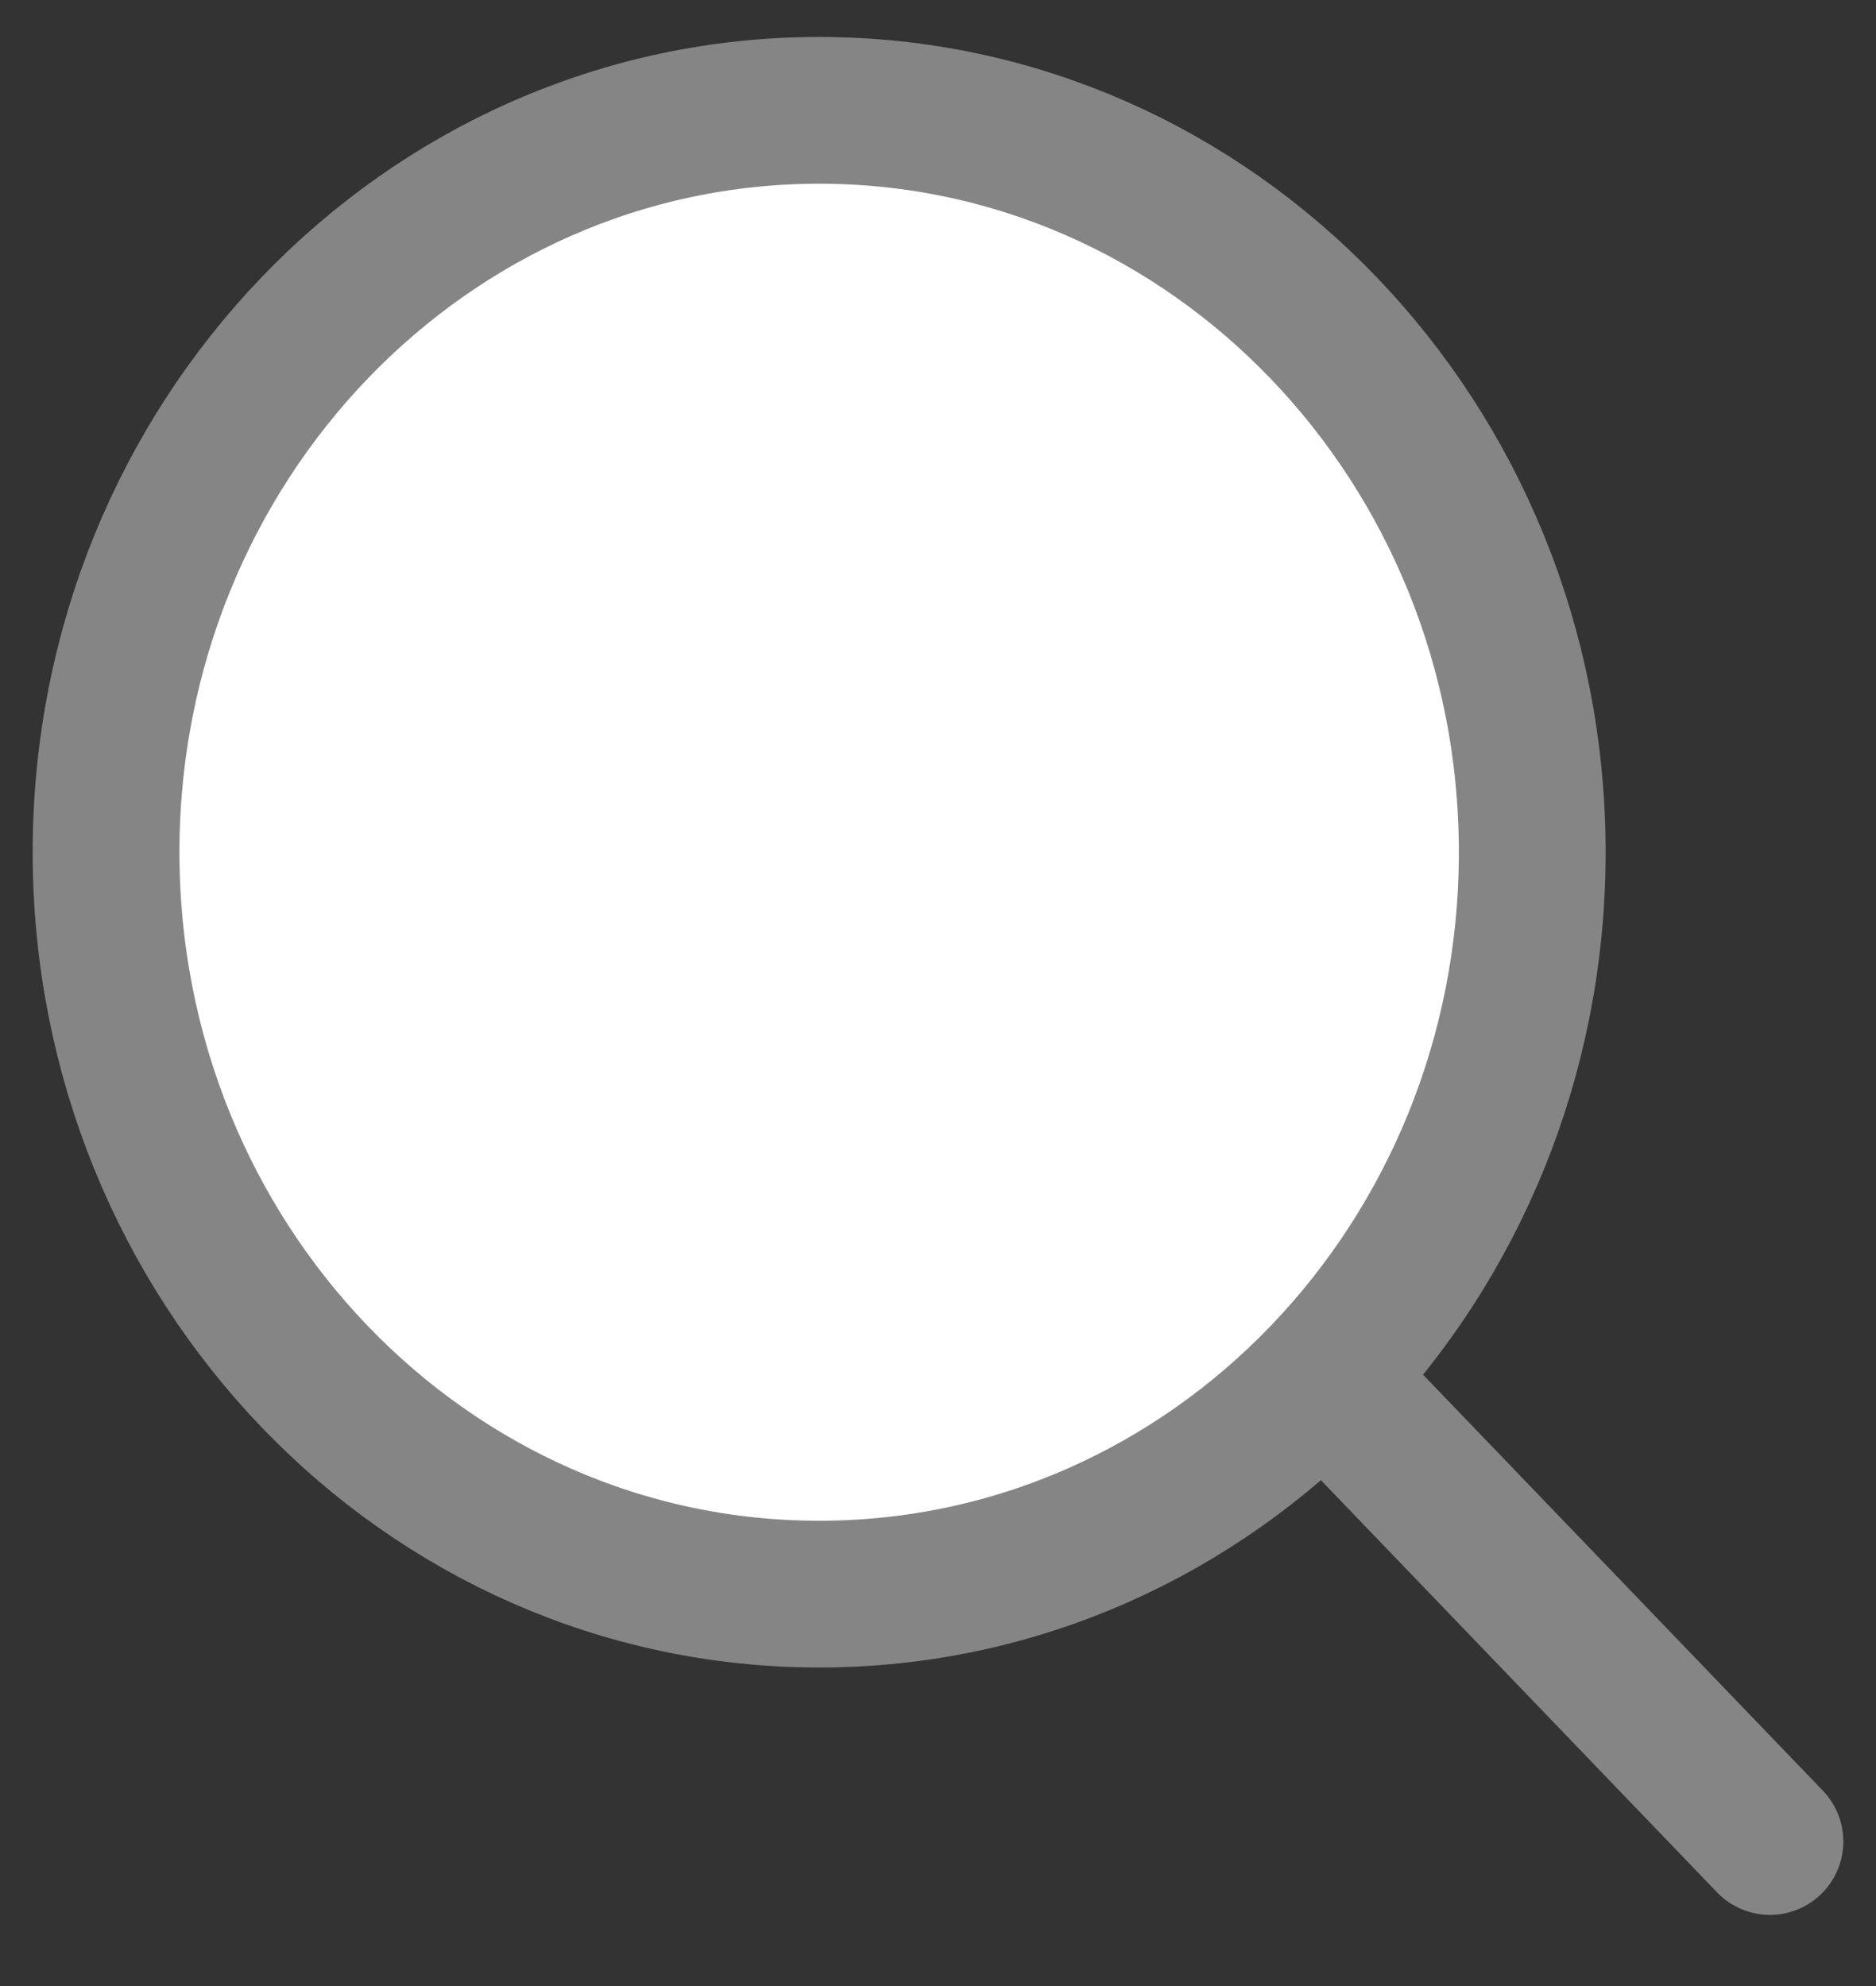 <svg width="17" height="18" viewBox="0 0 17 18" fill="none" xmlns="http://www.w3.org/2000/svg">
<rect x="0" y="0" width="17" height="18" fill="#333333" stroke="none"/>
<path d="M12.27 12.768L16.039 16.69L12.27 12.768Z" fill="white"/>
<path d="M12.27 12.768L16.039 16.69" stroke="#858585" stroke-width="1.33" stroke-linecap="round" stroke-linejoin="round"/>
<path d="M0.961 7.724C0.961 11.438 3.854 14.448 7.423 14.448C9.211 14.448 10.829 13.693 11.999 12.473C13.165 11.256 13.885 9.578 13.885 7.724C13.885 4.011 10.992 1 7.423 1C3.854 1 0.961 4.011 0.961 7.724Z" fill="white" stroke="#858585" stroke-width="1.33" stroke-linecap="round" stroke-linejoin="round"/>
</svg>
